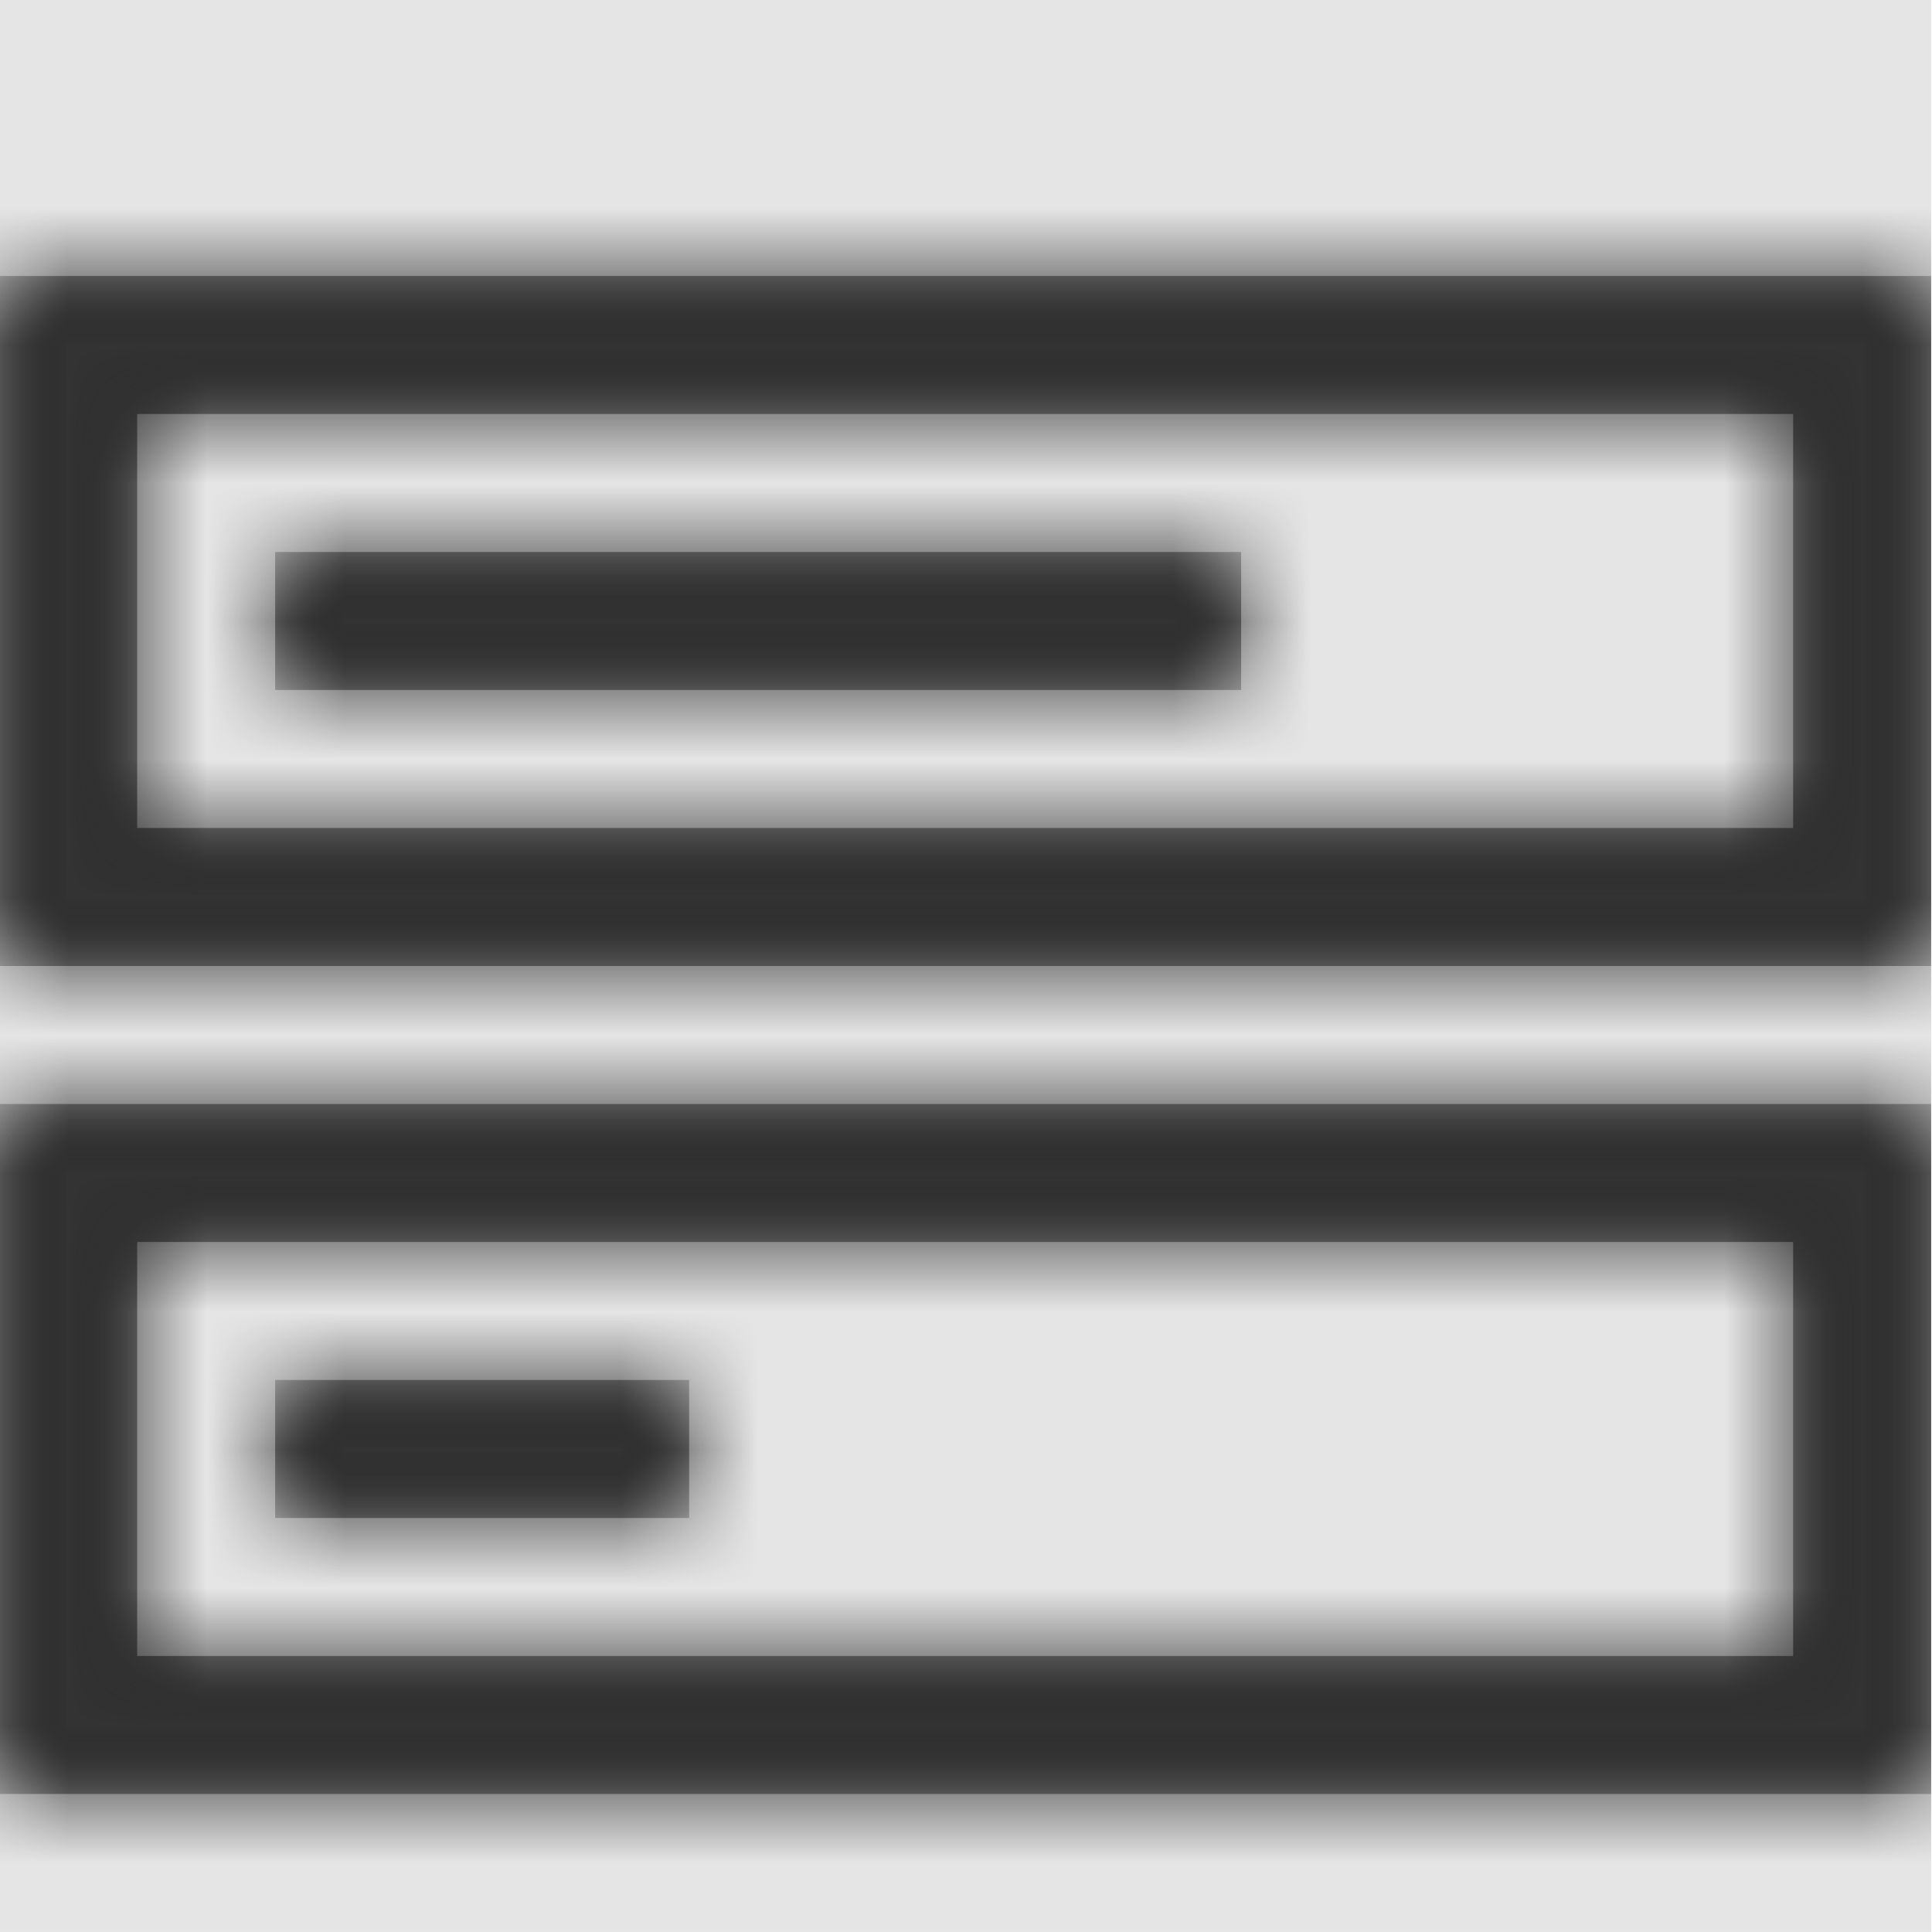 <svg width="512" height="512" viewBox="0 0 512 512" version="1.1" xmlns="http://www.w3.org/2000/svg" xmlns:xlink="http://www.w3.org/1999/xlink">
<title>auto-fill-template</title>
<desc>Created using Figma</desc>
<g id="Canvas" transform="matrix(36.571 0 0 36.571 -17554.3 0)">
<rect x="480" y="0" width="14" height="14" fill="#E5E5E5"/>
<g id="auto-fill-template">
<mask id="mask0_outline" mask-type="alpha">
<g id="Mask">
<use xlink:href="#path0_fill" transform="translate(480 2)" fill="#FFFFFF"/>
</g>
</mask>
<g id="Mask" mask="url(#mask0_outline)">
<use xlink:href="#path0_fill" transform="translate(480 2)"/>
</g>
<g id="&#226;&#134;&#170;&#240;&#159;&#142;&#168;Color" mask="url(#mask0_outline)">
<g id="Rectangle 3">
<use xlink:href="#path1_fill" transform="translate(480 0)" fill="#333333"/>
</g>
</g>
</g>
</g>
<defs>
<path id="path0_fill" fill-rule="evenodd" d="M 14 5L 0 5L 0 0L 14 0L 14 5ZM 0 11L 14 11L 14 6L 0 6L 0 11ZM 13 10L 1 10L 1 7L 13 7L 13 10ZM 13 4L 1 4L 1 1L 13 1L 13 4ZM 9 2L 2 2L 2 3L 9 3L 9 2ZM 2 8L 5 8L 5 9L 2 9L 2 8Z"/>
<path id="path1_fill" fill-rule="evenodd" d="M 0 0L 14 0L 14 14L 0 14L 0 0Z"/>
</defs>
</svg>
